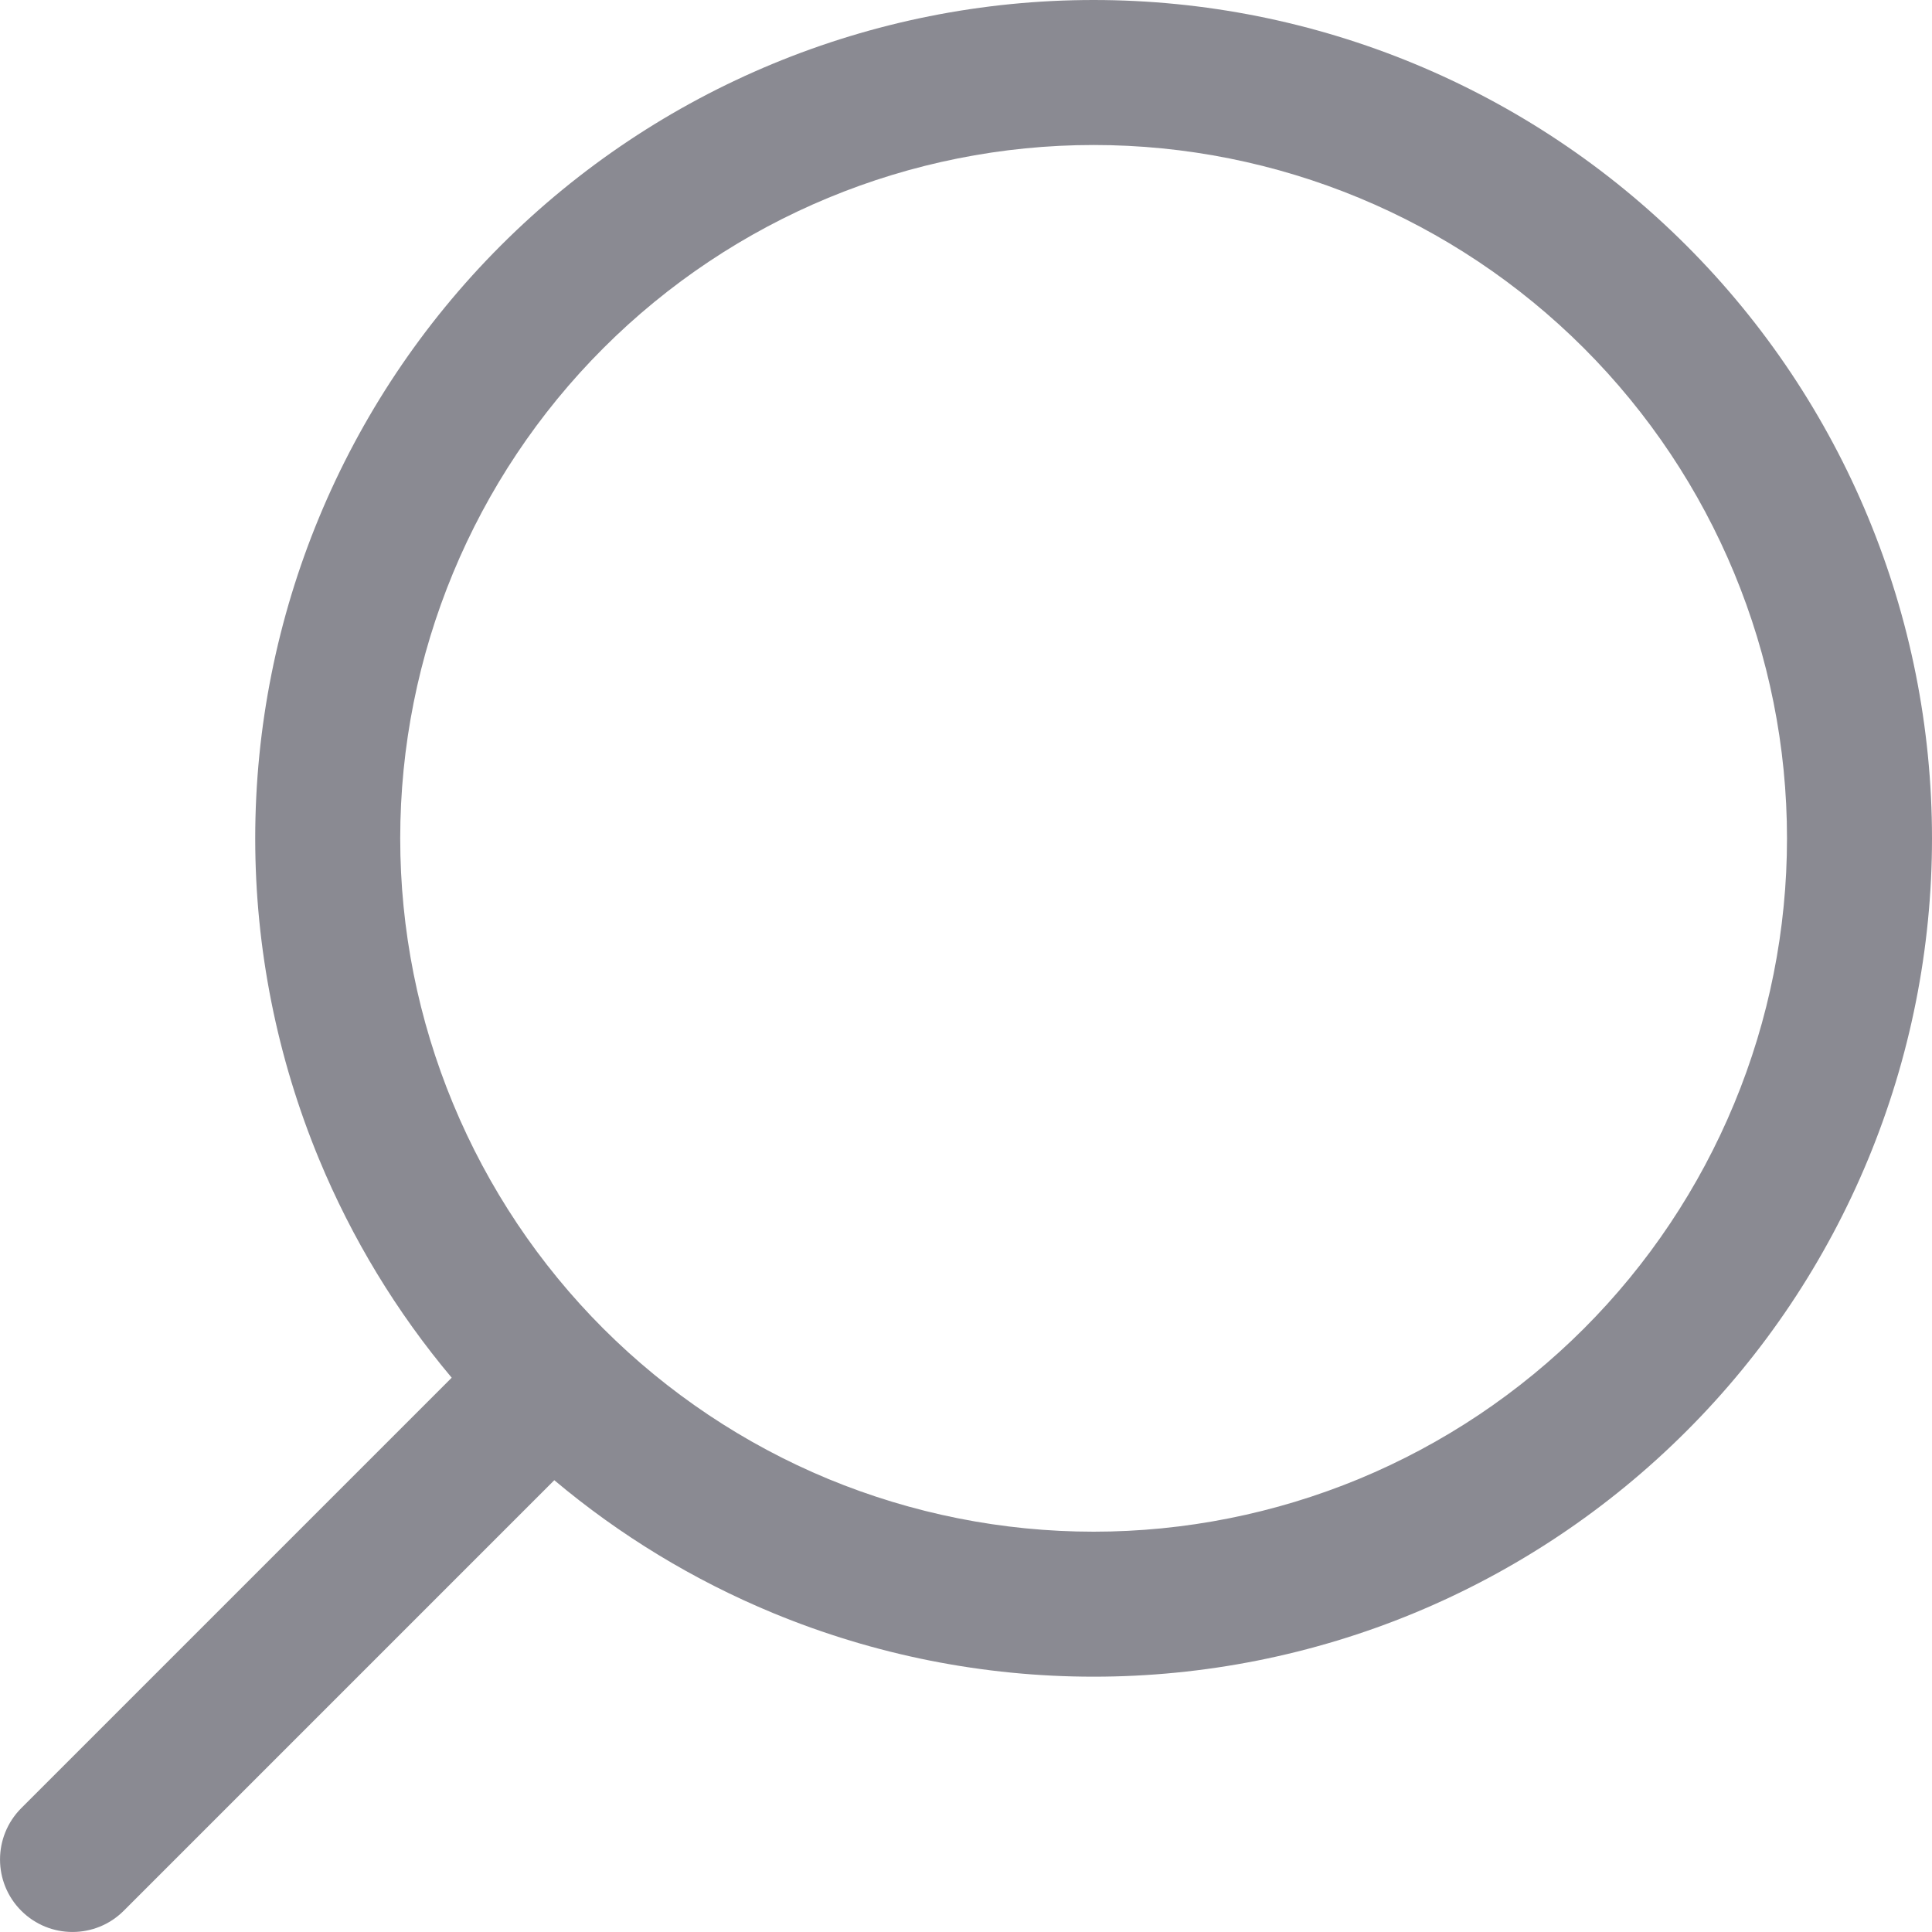 <svg width="20" height="20" viewBox="0 0 20 20" fill="none" xmlns="http://www.w3.org/2000/svg">
<path fill-rule="evenodd" clip-rule="evenodd" d="M17.458 2.542C15.83 0.914 13.623 0 11.321 0C9.019 0 6.812 0.914 5.184 2.542C3.557 4.169 2.642 6.377 2.642 8.679C2.642 9.818 2.867 10.947 3.303 12C3.643 12.821 4.106 13.584 4.676 14.262L0.22 18.718C-0.073 19.012 -0.073 19.487 0.22 19.78C0.513 20.073 0.988 20.073 1.281 19.78L5.738 15.323C6.416 15.893 7.179 16.357 8 16.697C9.053 17.133 10.181 17.357 11.321 17.357C12.461 17.357 13.59 17.133 14.643 16.697C15.695 16.261 16.652 15.621 17.458 14.815C18.264 14.01 18.903 13.053 19.339 12C19.775 10.947 20 9.818 20 8.679C20 6.377 19.086 4.169 17.458 2.542ZM11.321 1.501C13.225 1.501 15.05 2.258 16.396 3.604C17.742 4.95 18.499 6.775 18.499 8.679C18.499 9.621 18.313 10.555 17.952 11.425C17.591 12.296 17.063 13.087 16.396 13.754C15.73 14.42 14.939 14.949 14.068 15.31C13.197 15.67 12.263 15.856 11.321 15.856C10.379 15.856 9.445 15.67 8.574 15.31C7.703 14.949 6.913 14.42 6.246 13.754C5.579 13.087 5.051 12.296 4.69 11.425C4.329 10.555 4.143 9.621 4.143 8.679C4.143 6.775 4.9 4.95 6.246 3.604C7.592 2.258 9.418 1.501 11.321 1.501Z" fill="#8A8A92"/>
</svg>
